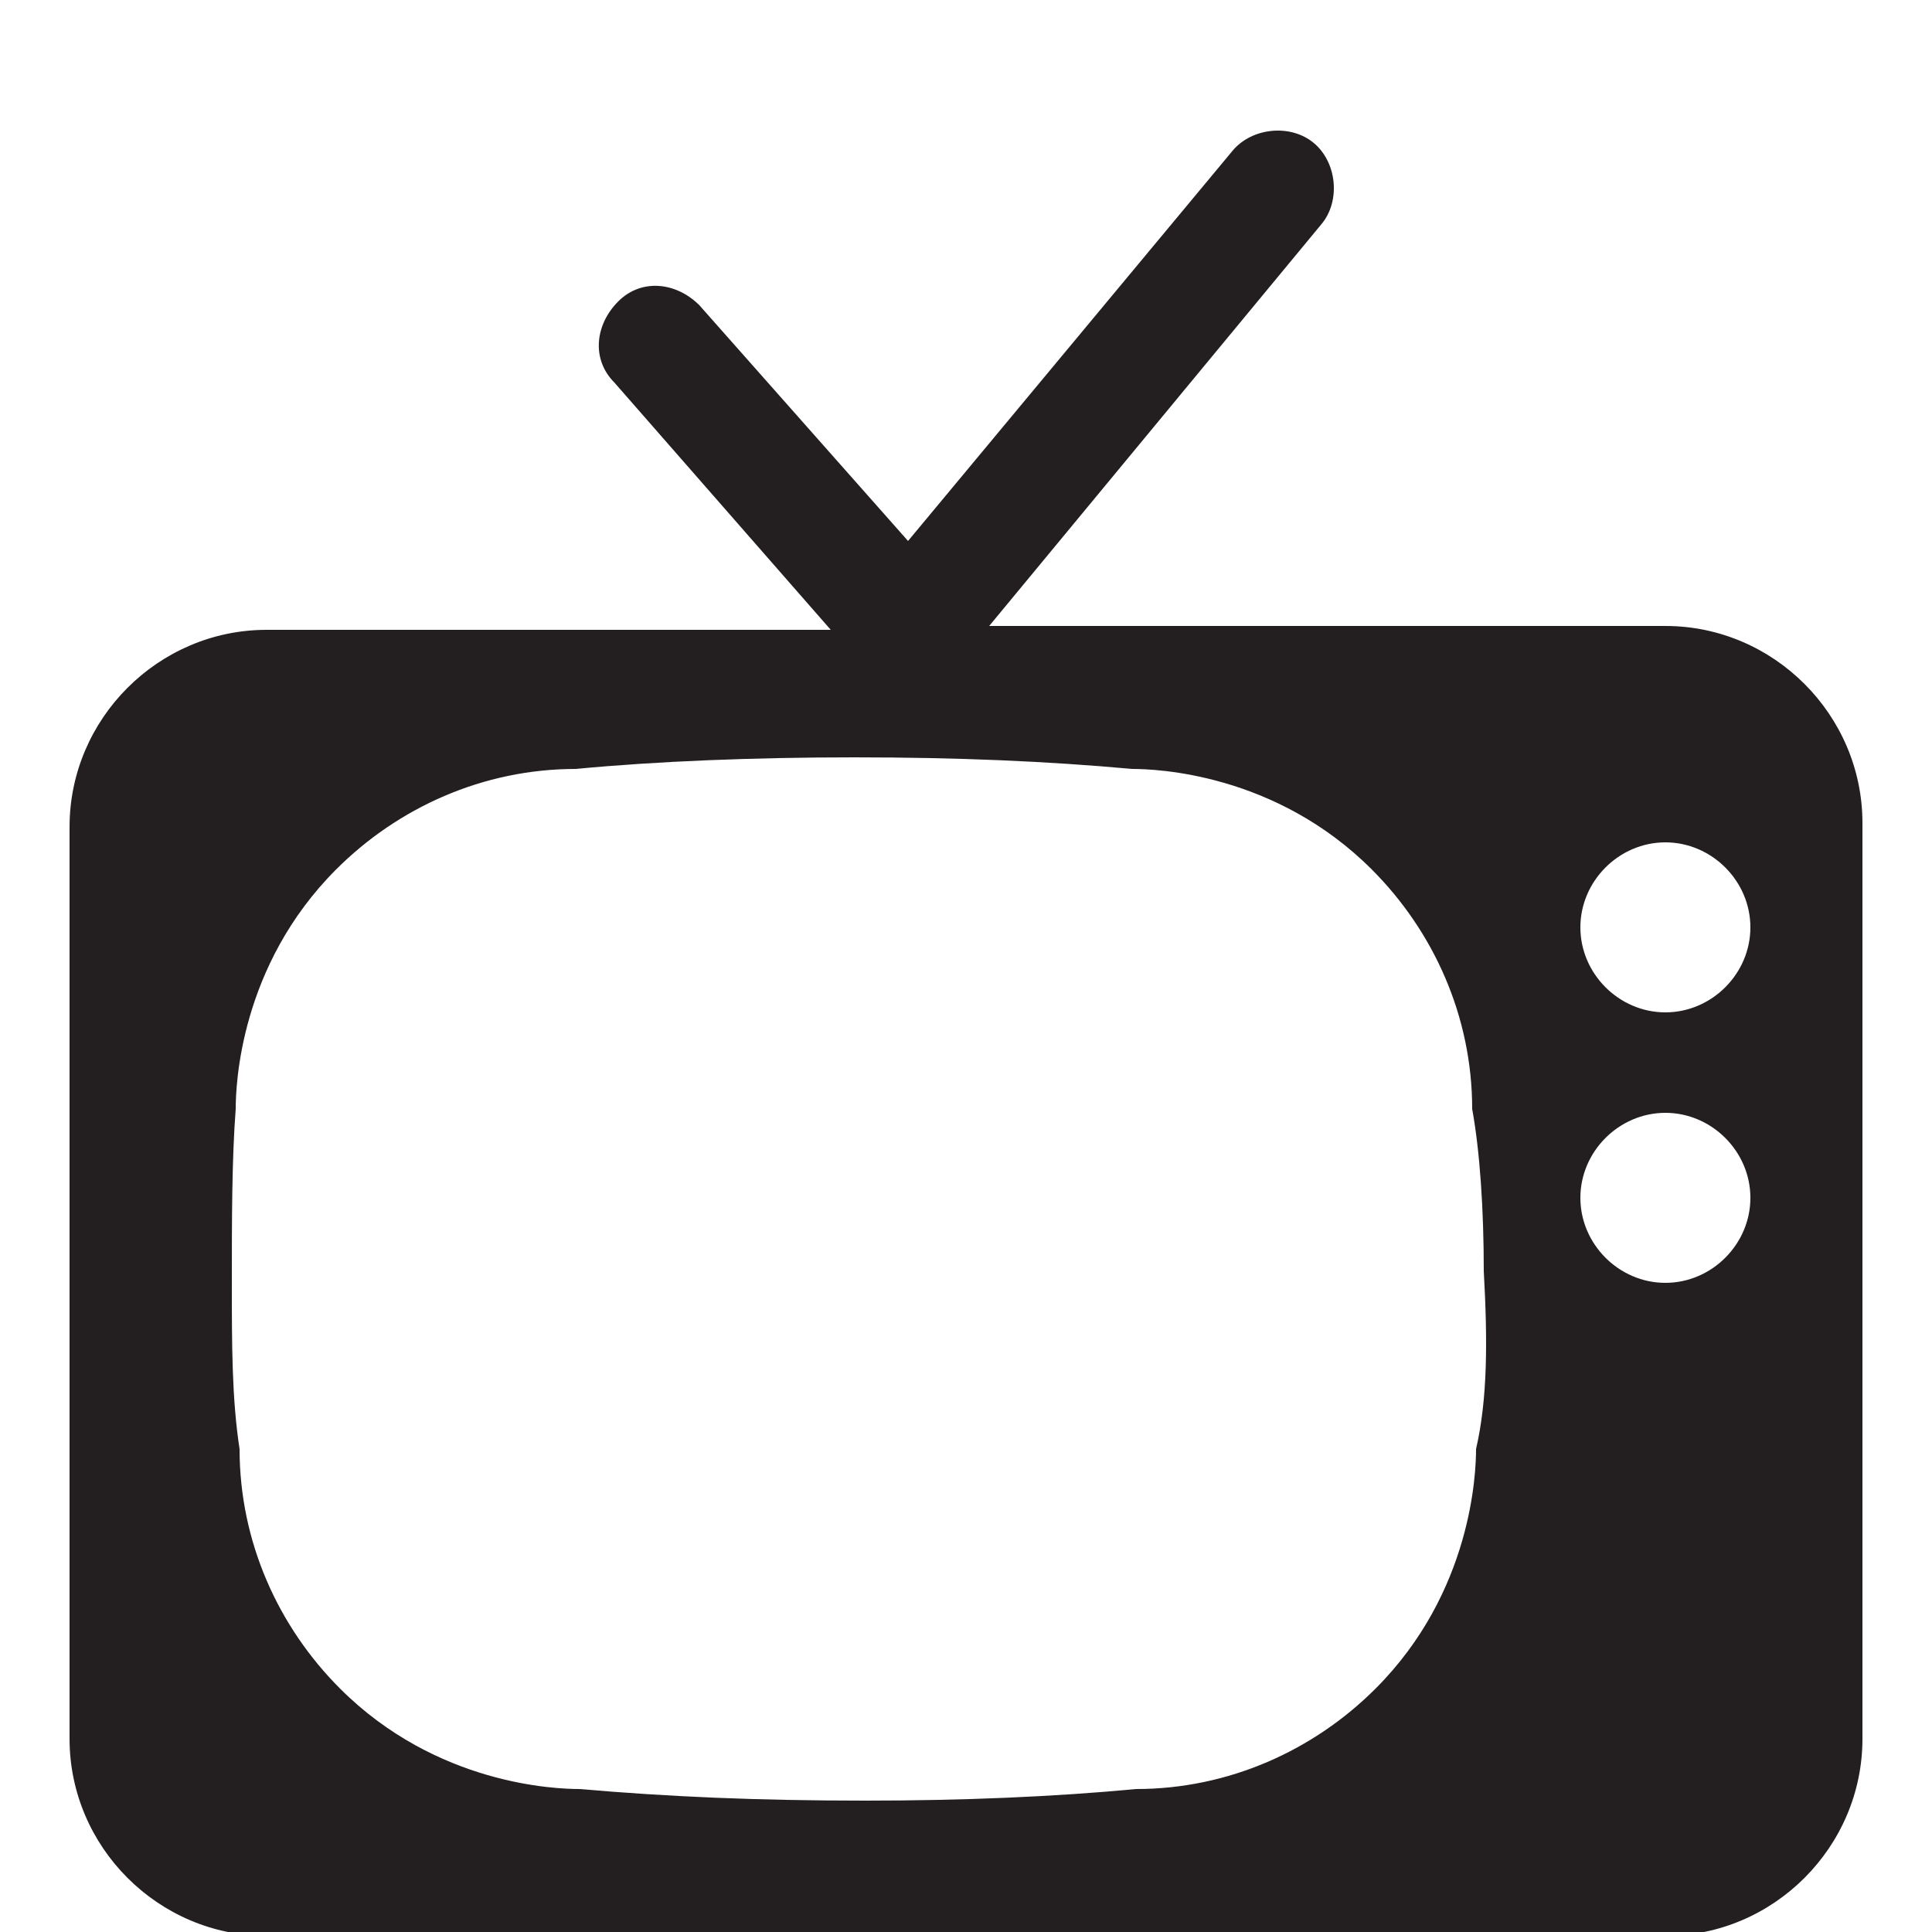 <?xml version="1.0" encoding="utf-8"?>
<!-- Generator: Adobe Illustrator 23.0.2, SVG Export Plug-In . SVG Version: 6.00 Build 0)  -->
<svg version="1.1" id="Layer_1" xmlns="http://www.w3.org/2000/svg" xmlns:xlink="http://www.w3.org/1999/xlink" x="0px" y="0px"
	 viewBox="0 0 50 50" style="enable-background:new 0 0 50 50;" xml:space="preserve">
<style type="text/css">
	.st0{fill:#231F20;}
</style>
<path class="st0" d="M43.1,16.2H25.6l8.6-10.4c0.5-0.6,0.4-1.6-0.2-2.1c-0.6-0.5-1.6-0.4-2.1,0.2L23.5,14l-5.4-6.1
	c-0.6-0.6-1.5-0.7-2.1-0.1s-0.7,1.5-0.1,2.1l5.6,6.4H6.9c-2.8,0-5.1,2.3-5.1,5.1V45c0,2.8,2.3,5.1,5.1,5.1h36.2
	c2.8,0,5.1-2.3,5.1-5.1V21.3C48.2,18.5,45.9,16.2,43.1,16.2z M38.2,37.5c0,0.6-0.1,3.7-2.6,6.2c-1.6,1.6-3.8,2.6-6.2,2.6
	c-2.1,0.2-4.5,0.3-7,0.3c-2.8,0-5.1-0.1-7.4-0.3c-0.6,0-3.7-0.1-6.2-2.6c-1.6-1.6-2.6-3.8-2.6-6.2C6,36.2,6,34.8,6,33.2
	c0-1.6,0-3.2,0.1-4.5c0-0.6,0.1-3.7,2.6-6.2c1.6-1.6,3.8-2.6,6.2-2.6c2.1-0.2,4.6-0.3,7.2-0.3c2.7,0,5,0.1,7.2,0.3
	c0.6,0,3.7,0.1,6.2,2.6c1.6,1.6,2.6,3.8,2.6,6.2c0.2,1.1,0.3,2.6,0.3,4.2C38.5,34.7,38.5,36.2,38.2,37.5z M43.1,33.2
	c-1.2,0-2.2-1-2.2-2.2s1-2.2,2.2-2.2s2.2,1,2.2,2.2S44.3,33.2,43.1,33.2z M43.1,26.2c-1.2,0-2.2-1-2.2-2.2s1-2.2,2.2-2.2
	s2.2,1,2.2,2.2S44.3,26.2,43.1,26.2z"/>
</svg>
